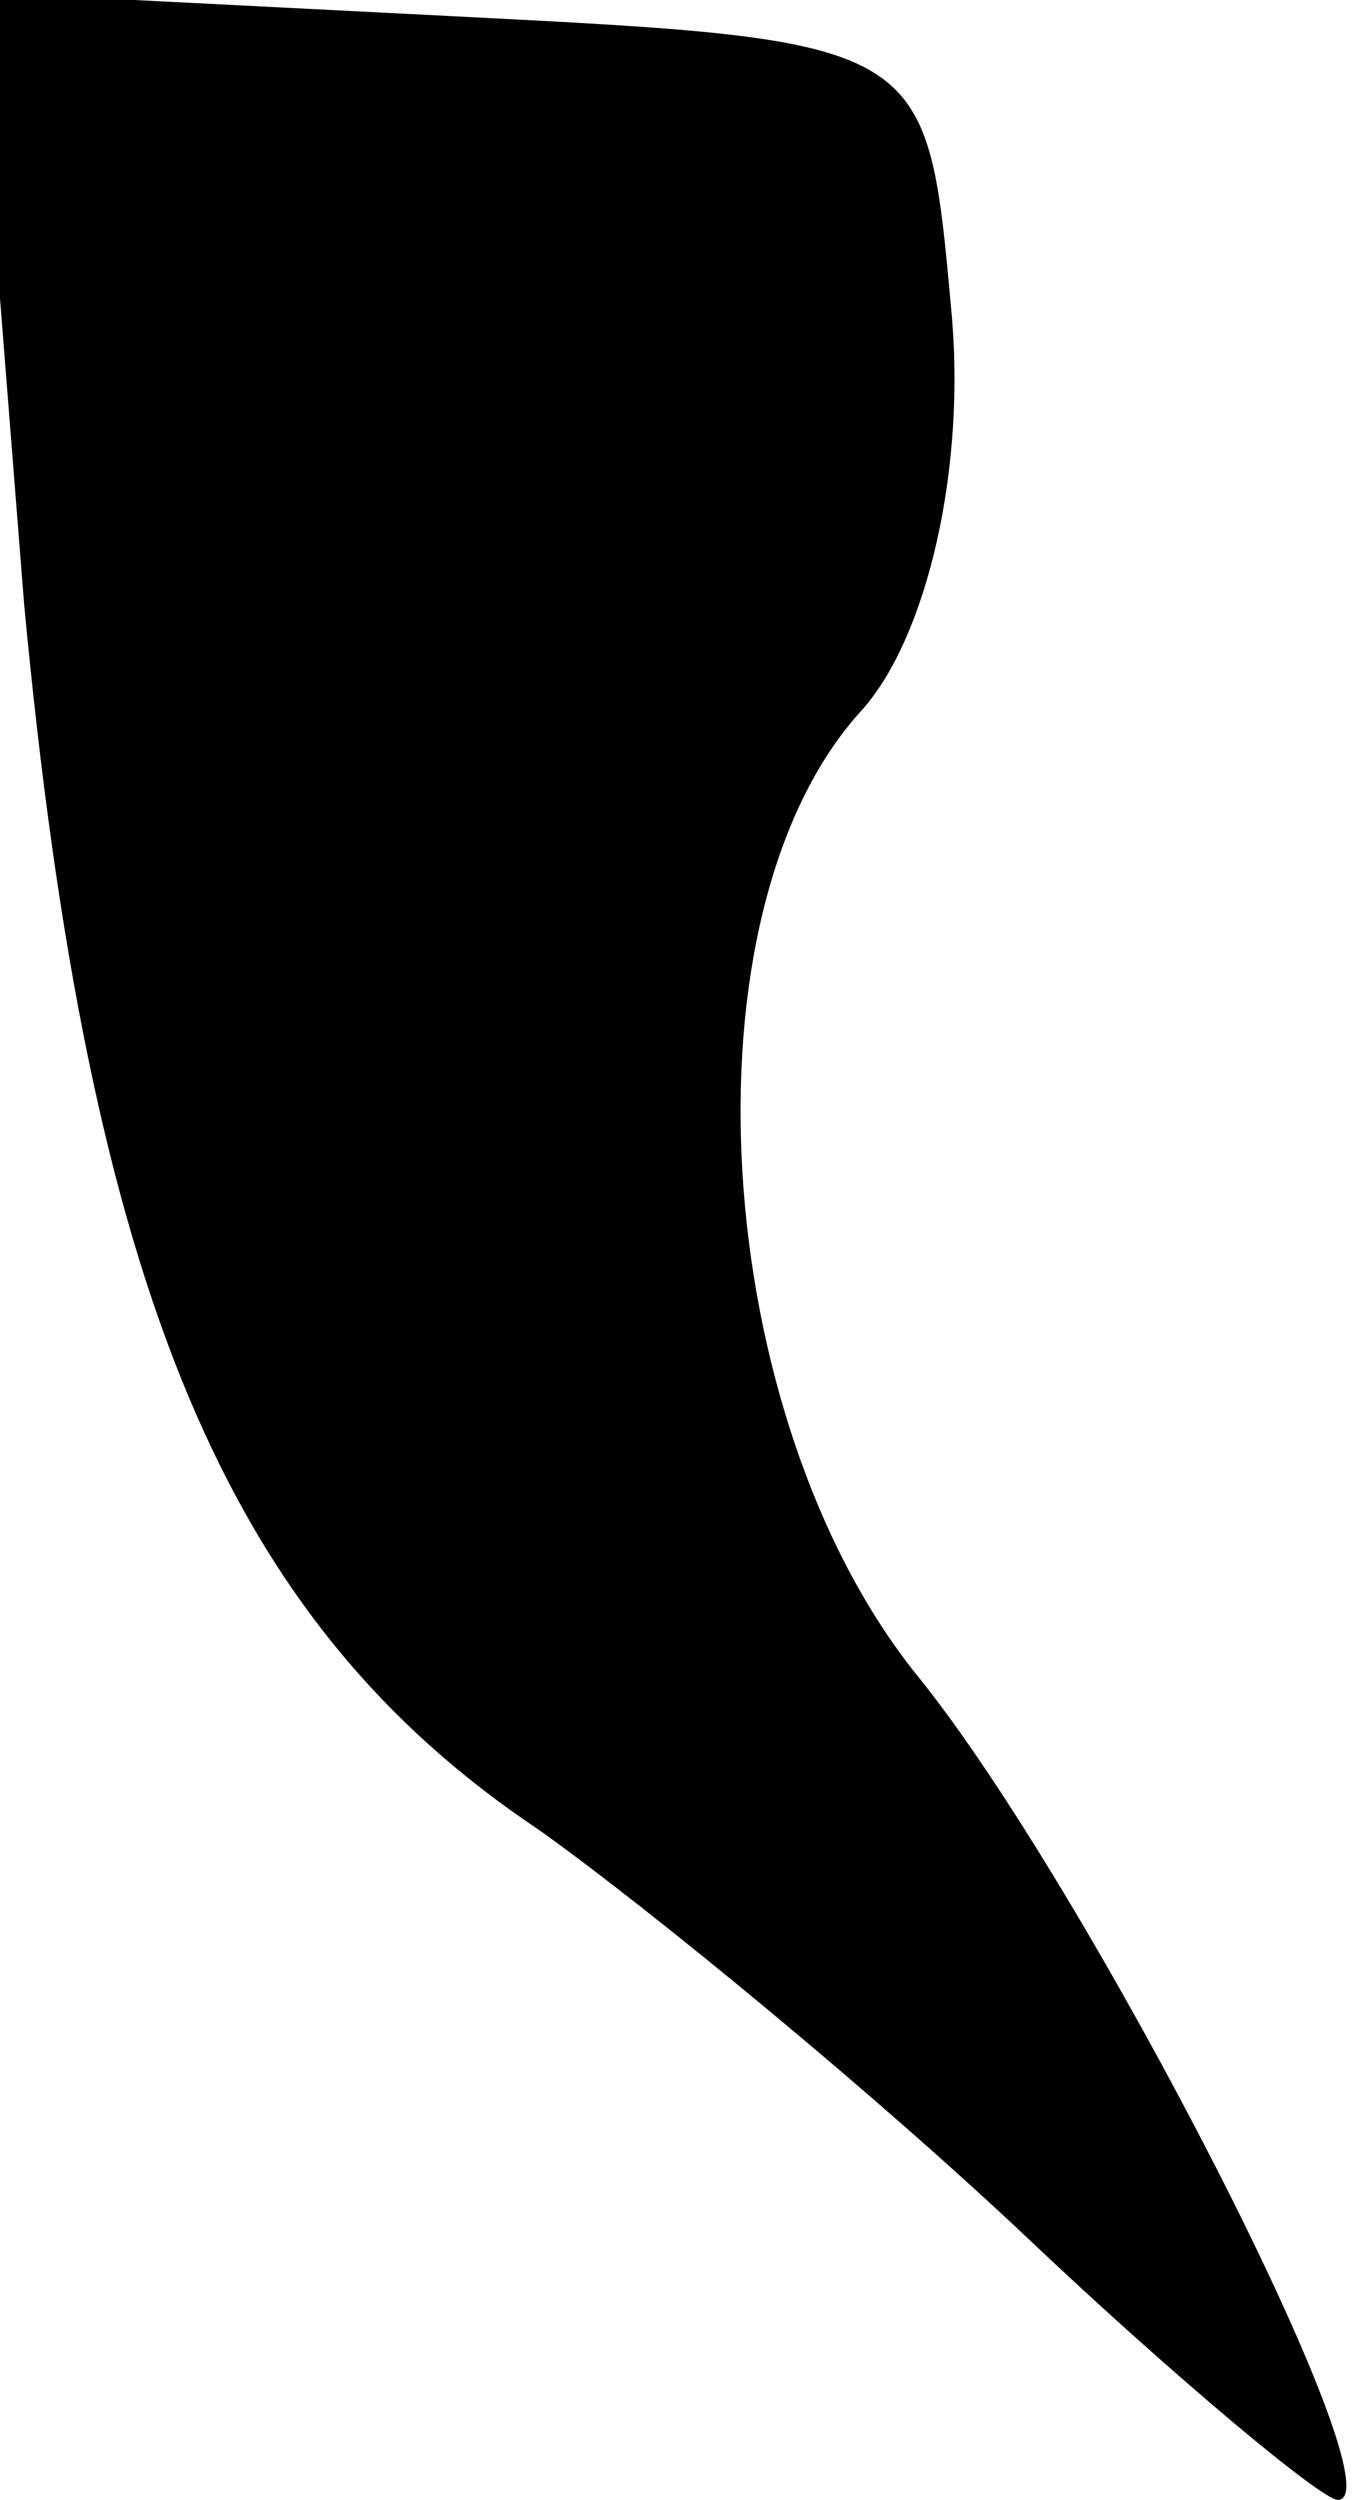 <?xml version="1.0" standalone="no"?>
<!DOCTYPE svg PUBLIC "-//W3C//DTD SVG 20010904//EN"
 "http://www.w3.org/TR/2001/REC-SVG-20010904/DTD/svg10.dtd">
<svg version="1.0" xmlns="http://www.w3.org/2000/svg"
 width="17pt" height="31pt" viewBox="0 0 17 31"
 preserveAspectRatio="xMidYMid meet">
<g transform="translate(0,31) scale(0.1,-0.1)"
fill="#000000" stroke="none">
<path fill="#000000" stroke="none" d="M3 235 c8 -85 25 -126 64 -152 14 -10
42 -33 61 -51 18 -17 36 -32 38 -32 8 0 -31 76 -52 102 -26 32 -30 95 -7 120
8 9 13 30 11 50 -3 33 -3 33 -62 36 l-59 3 6 -76z"/>
</g>
</svg>
